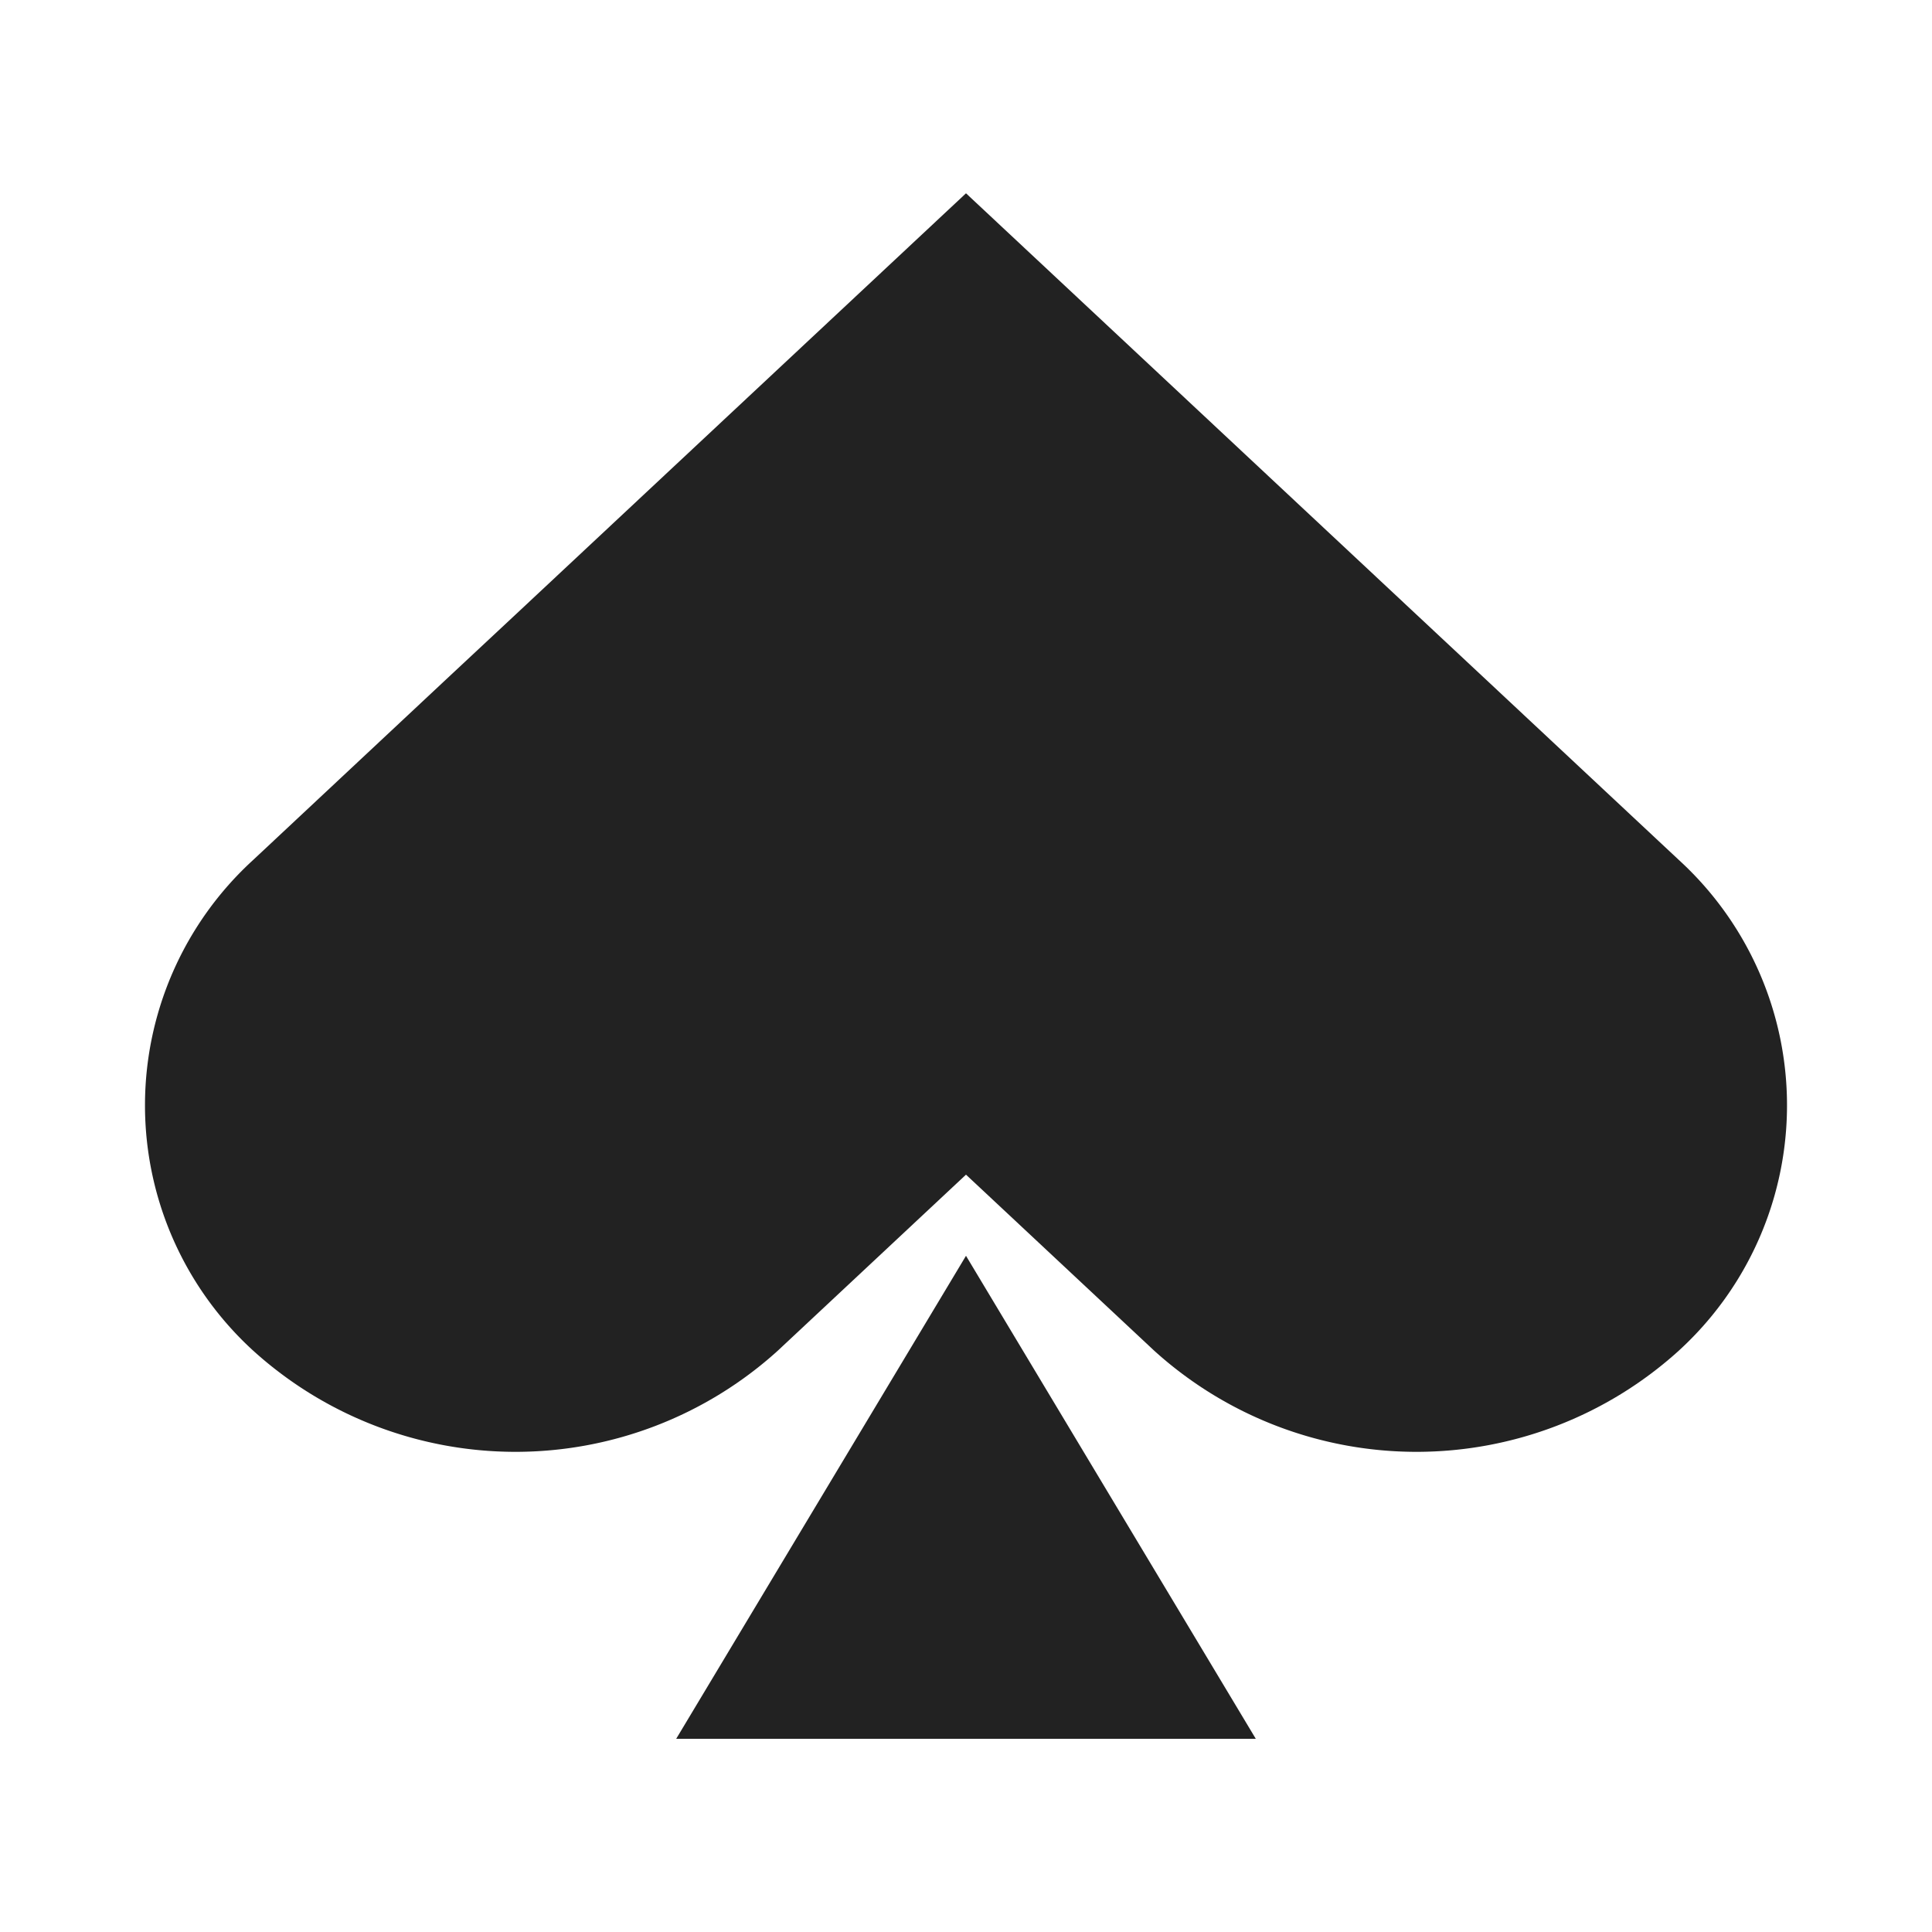 <svg xmlns="http://www.w3.org/2000/svg" xmlns:xlink="http://www.w3.org/1999/xlink" width="20" height="20" viewBox="0 0 20 20">
  <defs>
    <clipPath id="clip-path">
      <rect width="20" height="20" fill="none"/>
    </clipPath>
  </defs>
  <g id="コンポーネント_316" data-name="コンポーネント 316" clip-path="url(#clip-path)">
    <g id="グループ_1" data-name="グループ 1" transform="translate(1.5 2)">
      <path id="パス_5" data-name="パス 5" d="M143.814,104.837l-1.948-1.822-.768-.718-4.663-4.361-4.663,4.361-.769.718-1.947,1.822a3.44,3.44,0,0,0,0,5.08,4.044,4.044,0,0,0,5.431,0l1.948-1.822,1.948,1.822a4.044,4.044,0,0,0,5.431,0A3.44,3.44,0,0,0,143.814,104.837Z" transform="translate(-127.935 -97.935)" fill="#222"/>
      <path id="パス_6" data-name="パス 6" d="M135.935,118.935h6l-3-5Z" transform="translate(-130.435 -102.935)" fill="#222"/>
    </g>
    <rect id="長方形_21" data-name="長方形 21" width="20" height="20" fill="none"/>
  </g>
</svg>
